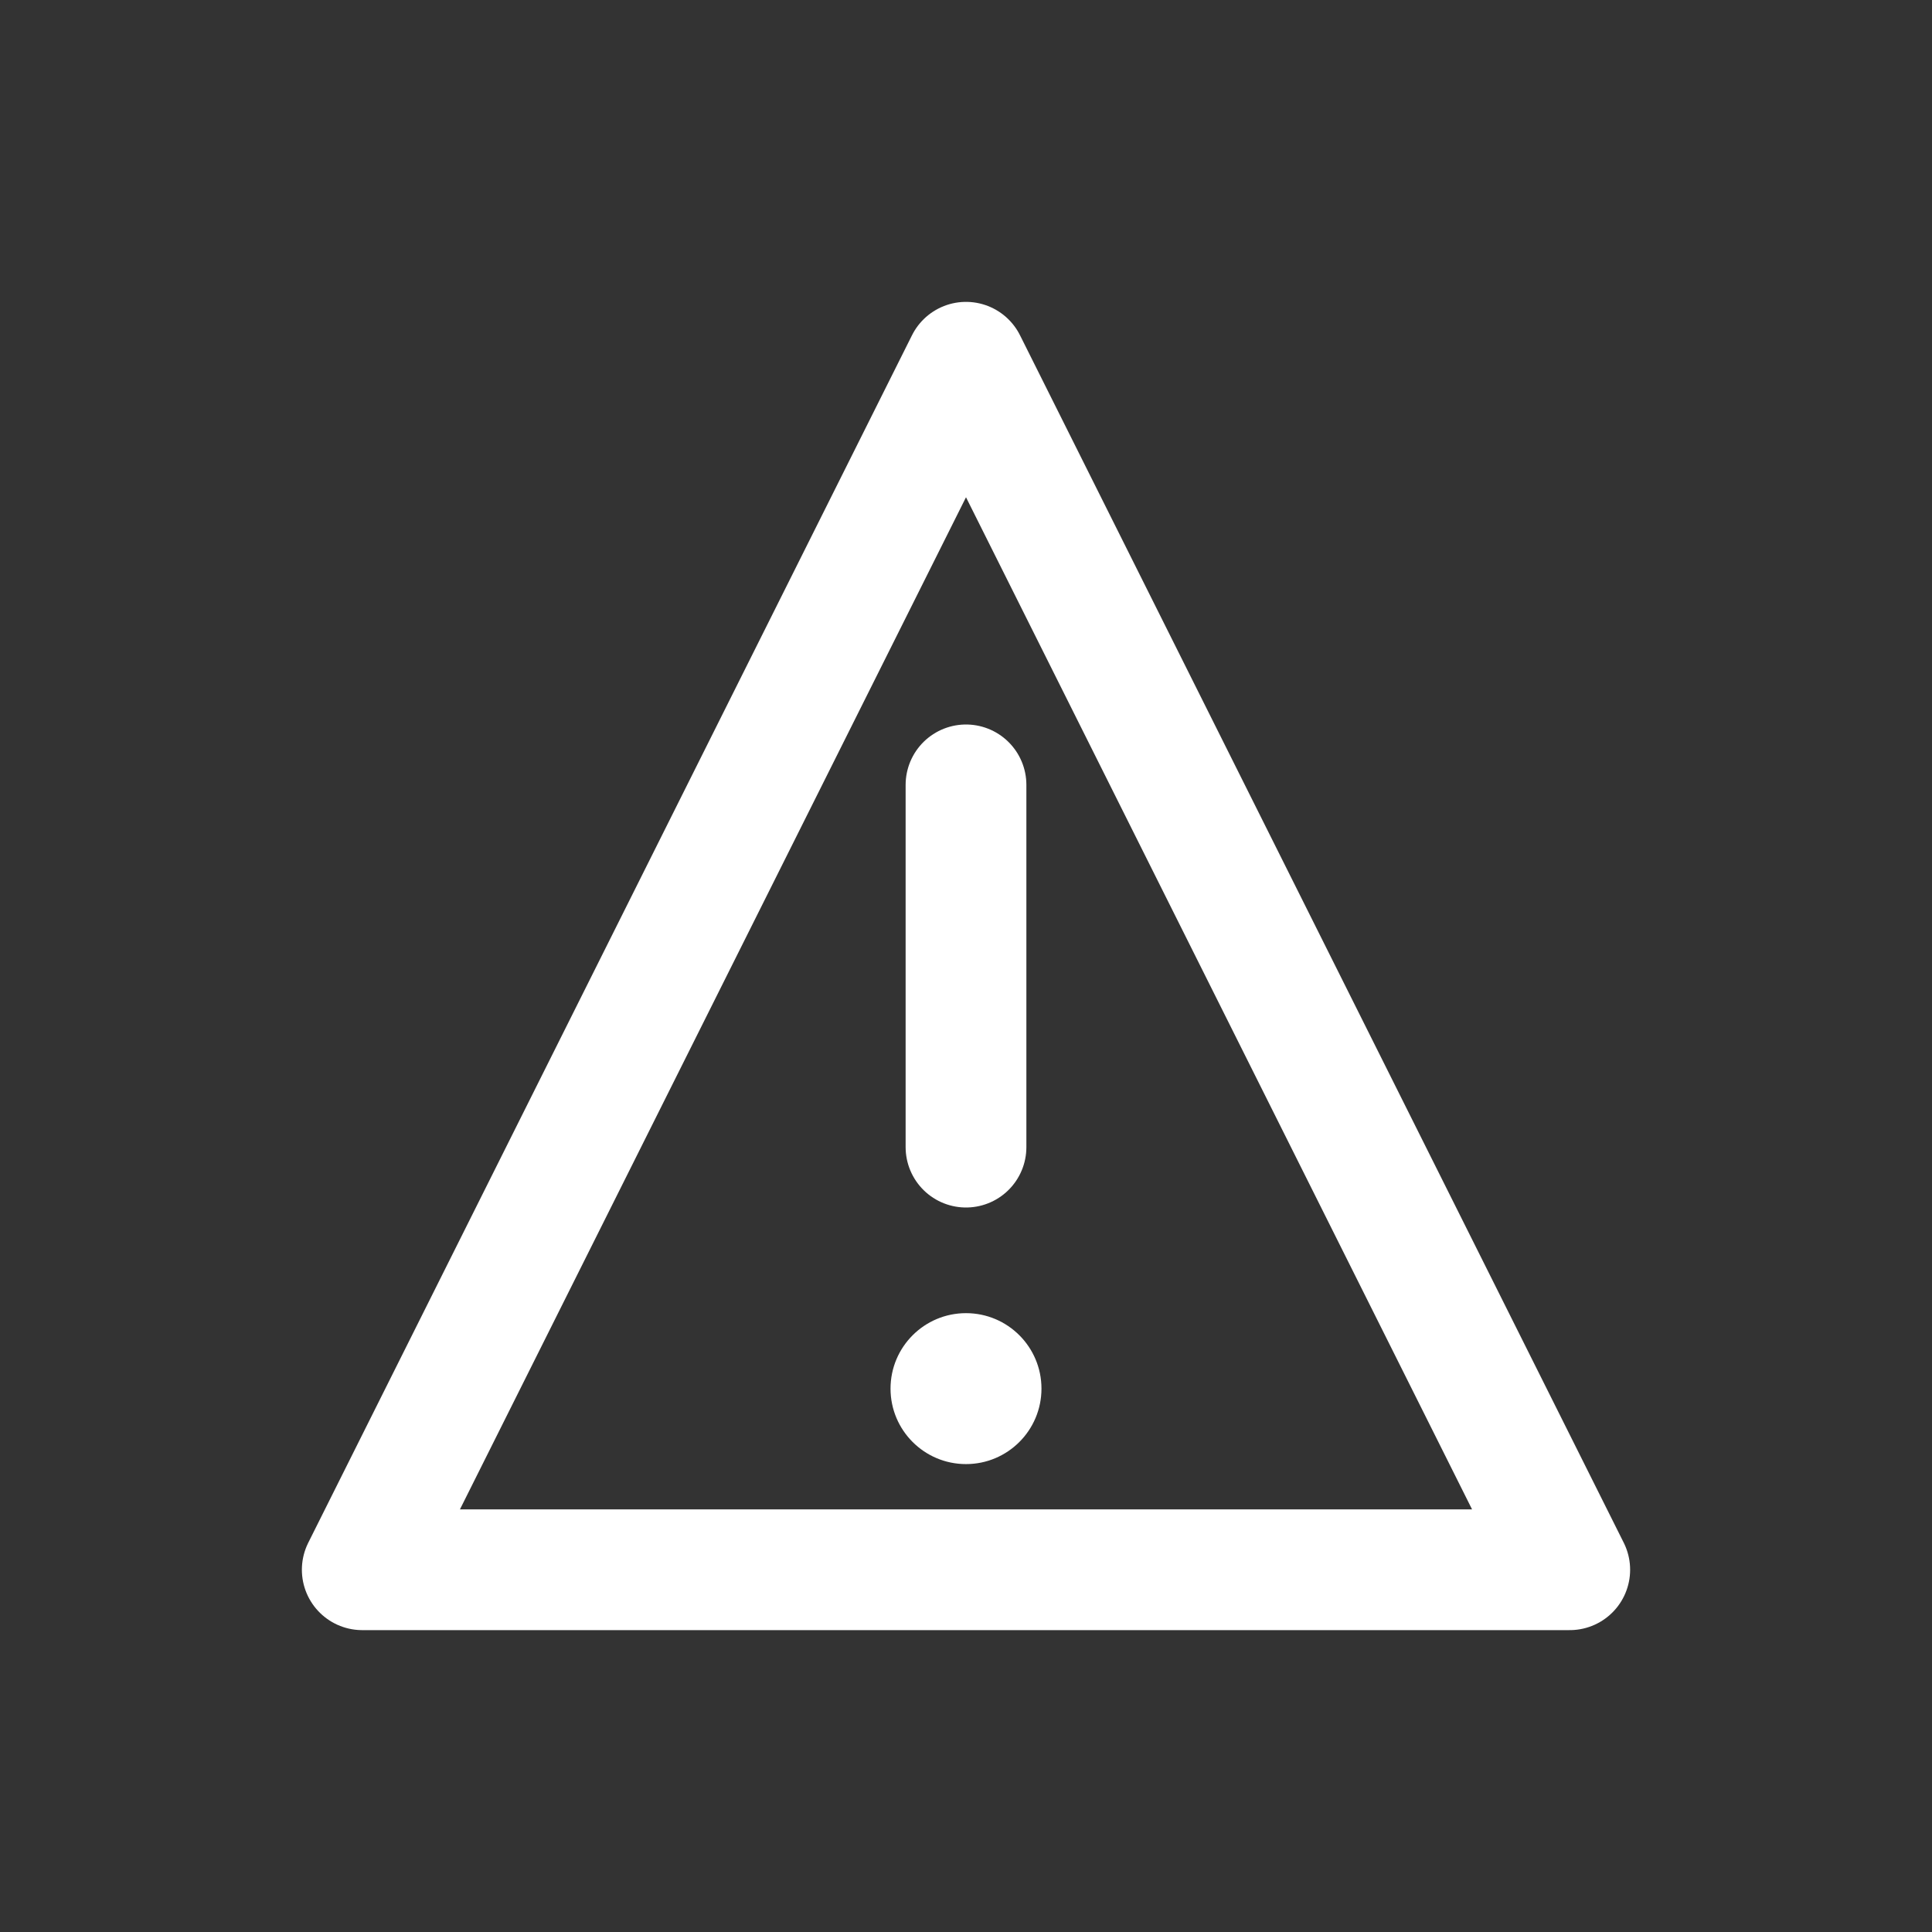 <svg xmlns="http://www.w3.org/2000/svg" viewBox="0 0 64 64" stroke="#FFFFFF" stroke-width="4" fill="none" stroke-linecap="round" stroke-linejoin="round">
  <rect x="0" y="0" width="64" height="64" fill="#333333" stroke="none"/>
  <path d="M32 12 L12 52h40L32 12z" />
  <line x1="32" y1="26" x2="32" y2="38" />
  <circle cx="32" cy="46" r="2.5" fill="#FFFFFF" stroke="none" />
</svg>
